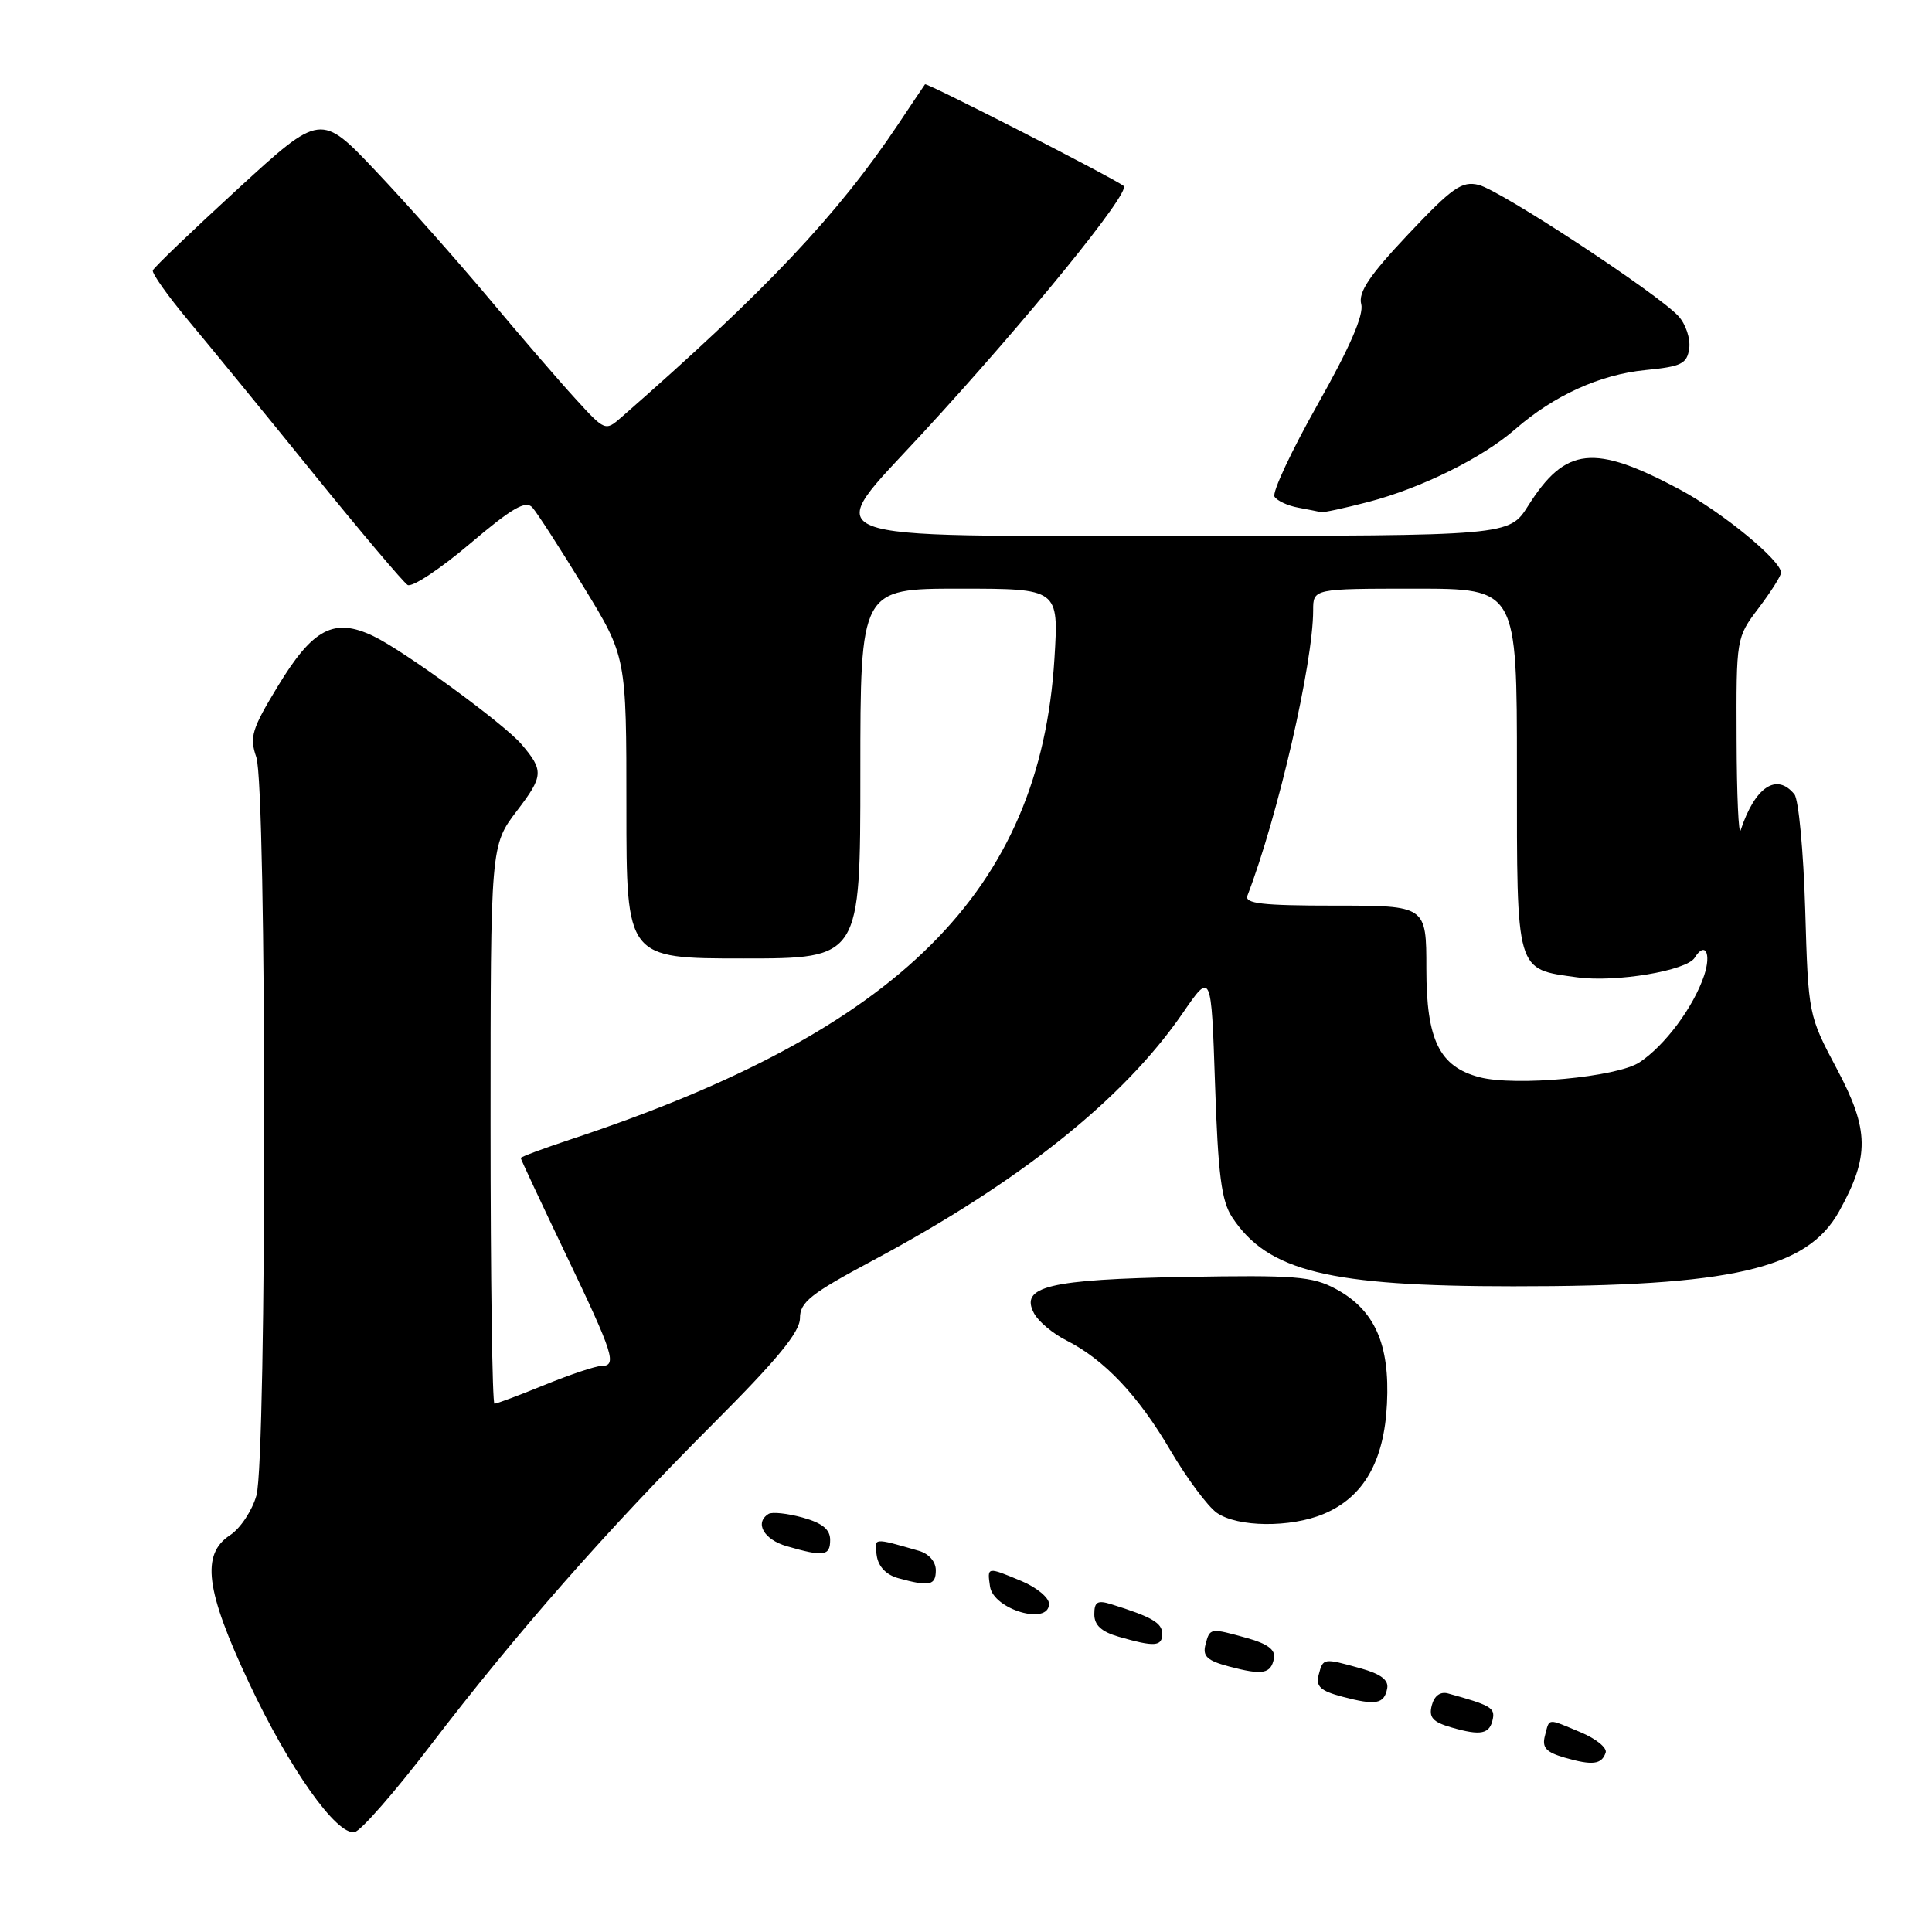 <?xml version="1.0" encoding="UTF-8" standalone="no"?>
<!DOCTYPE svg PUBLIC "-//W3C//DTD SVG 1.1//EN" "http://www.w3.org/Graphics/SVG/1.1/DTD/svg11.dtd" >
<svg xmlns="http://www.w3.org/2000/svg" xmlns:xlink="http://www.w3.org/1999/xlink" version="1.1" viewBox="0 0 256 256">
 <g >
 <path fill="currentColor"
d=" M 56.99 231.34 C 68.35 216.47 80.41 202.74 94.43 188.72 C 102.98 180.17 106.00 176.50 106.00 174.66 C 106.00 172.54 107.42 171.42 115.62 167.04 C 135.13 156.61 148.87 145.65 156.71 134.25 C 160.50 128.74 160.50 128.74 161.00 143.67 C 161.40 155.66 161.85 159.13 163.26 161.28 C 167.97 168.45 176.05 170.44 200.50 170.44 C 229.45 170.46 239.45 168.16 243.69 160.52 C 247.75 153.21 247.70 149.73 243.41 141.66 C 239.62 134.52 239.61 134.46 239.20 120.50 C 238.97 112.80 238.33 105.94 237.77 105.25 C 235.42 102.35 232.54 104.27 230.65 110.00 C 230.38 110.83 230.13 105.42 230.11 98.00 C 230.06 84.54 230.06 84.49 233.03 80.57 C 234.66 78.41 236.00 76.30 236.00 75.88 C 236.00 74.27 228.22 67.88 222.60 64.87 C 211.18 58.78 207.44 59.18 202.48 67.03 C 199.97 71.00 199.97 71.00 156.99 71.00 C 106.18 71.00 108.78 72.02 122.25 57.40 C 136.15 42.31 149.88 25.42 148.89 24.64 C 147.56 23.59 122.77 10.91 122.57 11.17 C 122.44 11.35 120.82 13.75 118.99 16.50 C 111.01 28.45 101.42 38.60 82.35 55.28 C 80.21 57.15 80.17 57.14 76.24 52.83 C 74.06 50.45 68.89 44.45 64.75 39.50 C 60.60 34.55 53.90 27.00 49.85 22.72 C 42.50 14.95 42.50 14.95 31.50 25.04 C 25.45 30.59 20.39 35.44 20.25 35.83 C 20.11 36.21 22.24 39.22 24.99 42.51 C 27.75 45.81 35.17 54.88 41.48 62.68 C 47.80 70.48 53.44 77.15 54.01 77.51 C 54.59 77.86 58.29 75.42 62.24 72.07 C 67.85 67.31 69.66 66.26 70.54 67.24 C 71.16 67.93 74.22 72.67 77.33 77.76 C 83.00 87.02 83.00 87.02 83.00 107.01 C 83.00 127.00 83.00 127.00 98.50 127.00 C 114.00 127.00 114.00 127.00 114.00 102.50 C 114.00 78.00 114.00 78.00 127.15 78.00 C 140.29 78.00 140.29 78.00 139.72 87.25 C 137.82 118.01 119.21 136.53 75.75 150.93 C 72.04 152.16 69.00 153.29 69.00 153.44 C 69.00 153.59 71.70 159.36 75.00 166.26 C 81.33 179.48 81.81 181.00 79.67 181.00 C 78.94 181.00 75.58 182.12 72.19 183.50 C 68.81 184.88 65.81 186.00 65.52 186.00 C 65.23 186.00 65.00 169.35 65.00 149.01 C 65.00 112.02 65.00 112.02 68.51 107.42 C 72.02 102.82 72.07 102.11 69.10 98.62 C 66.78 95.90 53.53 86.22 49.46 84.28 C 44.26 81.80 41.46 83.27 36.82 90.92 C 33.36 96.61 33.04 97.67 33.96 100.32 C 35.35 104.30 35.36 193.15 33.98 198.15 C 33.42 200.15 31.85 202.53 30.48 203.42 C 26.62 205.95 27.23 210.73 33.00 223.00 C 38.35 234.37 44.61 243.22 46.99 242.76 C 47.81 242.61 52.31 237.46 56.99 231.34 Z  M 212.76 232.23 C 212.97 231.60 211.48 230.39 209.45 229.54 C 204.92 227.65 205.34 227.61 204.71 230.00 C 204.30 231.57 204.86 232.18 207.34 232.90 C 211.02 233.96 212.23 233.81 212.76 232.23 Z  M 197.81 227.75 C 198.09 226.29 197.48 225.94 191.87 224.39 C 190.85 224.11 190.05 224.70 189.72 225.97 C 189.30 227.57 189.84 228.18 192.34 228.90 C 196.25 230.03 197.41 229.78 197.81 227.75 Z  M 183.81 223.73 C 184.03 222.62 182.96 221.81 180.31 221.07 C 175.32 219.68 175.32 219.68 174.73 221.93 C 174.33 223.46 174.96 224.05 177.86 224.82 C 182.32 226.00 183.41 225.80 183.81 223.73 Z  M 168.81 219.73 C 169.03 218.62 167.96 217.81 165.31 217.07 C 160.32 215.68 160.32 215.68 159.73 217.93 C 159.33 219.46 159.96 220.05 162.86 220.82 C 167.32 222.00 168.41 221.80 168.81 219.73 Z  M 154.00 216.48 C 154.00 215.04 152.61 214.24 147.25 212.57 C 145.42 212.00 145.00 212.25 145.00 213.90 C 145.00 215.35 145.95 216.22 148.25 216.88 C 152.99 218.25 154.00 218.18 154.00 216.48 Z  M 139.00 212.51 C 139.00 211.70 137.37 210.35 135.38 209.51 C 130.77 207.59 130.80 207.58 131.18 210.21 C 131.62 213.27 139.00 215.44 139.00 212.51 Z  M 124.00 208.07 C 124.00 206.92 123.08 205.87 121.75 205.49 C 115.64 203.73 115.82 203.71 116.17 206.12 C 116.38 207.57 117.42 208.67 119.00 209.11 C 123.16 210.26 124.00 210.09 124.00 208.07 Z  M 110.00 204.05 C 110.00 202.65 108.96 201.81 106.34 201.08 C 104.33 200.53 102.31 200.31 101.84 200.60 C 99.95 201.77 101.20 204.00 104.25 204.88 C 109.16 206.30 110.00 206.18 110.00 204.05 Z  M 175.38 200.61 C 180.67 198.40 183.41 193.65 183.78 186.02 C 184.18 178.11 182.15 173.56 177.00 170.79 C 173.90 169.12 171.61 168.94 157.00 169.20 C 138.95 169.53 135.10 170.46 137.02 174.03 C 137.59 175.10 139.51 176.71 141.28 177.60 C 146.30 180.13 150.82 184.90 155.10 192.21 C 157.27 195.89 160.03 199.61 161.24 200.46 C 163.98 202.37 170.98 202.45 175.38 200.61 Z  M 181.31 66.51 C 188.35 64.67 196.42 60.68 200.78 56.87 C 205.89 52.41 212.00 49.63 218.00 49.04 C 222.81 48.57 223.54 48.21 223.83 46.17 C 224.01 44.88 223.38 42.97 222.42 41.91 C 219.75 38.96 198.83 25.21 195.93 24.50 C 193.70 23.96 192.46 24.83 186.59 31.05 C 181.45 36.50 179.96 38.72 180.37 40.31 C 180.74 41.71 178.86 46.04 174.59 53.60 C 171.11 59.77 168.54 65.26 168.88 65.81 C 169.22 66.35 170.62 67.01 172.00 67.26 C 173.38 67.52 174.74 67.79 175.04 67.86 C 175.34 67.94 178.16 67.33 181.31 66.51 Z  M 196.06 142.74 C 190.73 141.35 189.00 137.82 189.00 128.37 C 189.00 120.00 189.00 120.00 176.89 120.00 C 167.27 120.00 164.89 119.73 165.29 118.68 C 169.33 108.17 174.00 87.87 174.00 80.87 C 174.00 78.00 174.00 78.00 187.50 78.00 C 201.00 78.00 201.00 78.00 201.00 101.93 C 201.00 129.11 200.79 128.37 208.99 129.50 C 214.09 130.20 223.49 128.63 224.56 126.90 C 225.93 124.69 226.79 126.31 225.81 129.25 C 224.41 133.43 220.59 138.57 217.23 140.77 C 214.25 142.73 200.81 143.97 196.06 142.74 Z "/>
</g>
</svg>